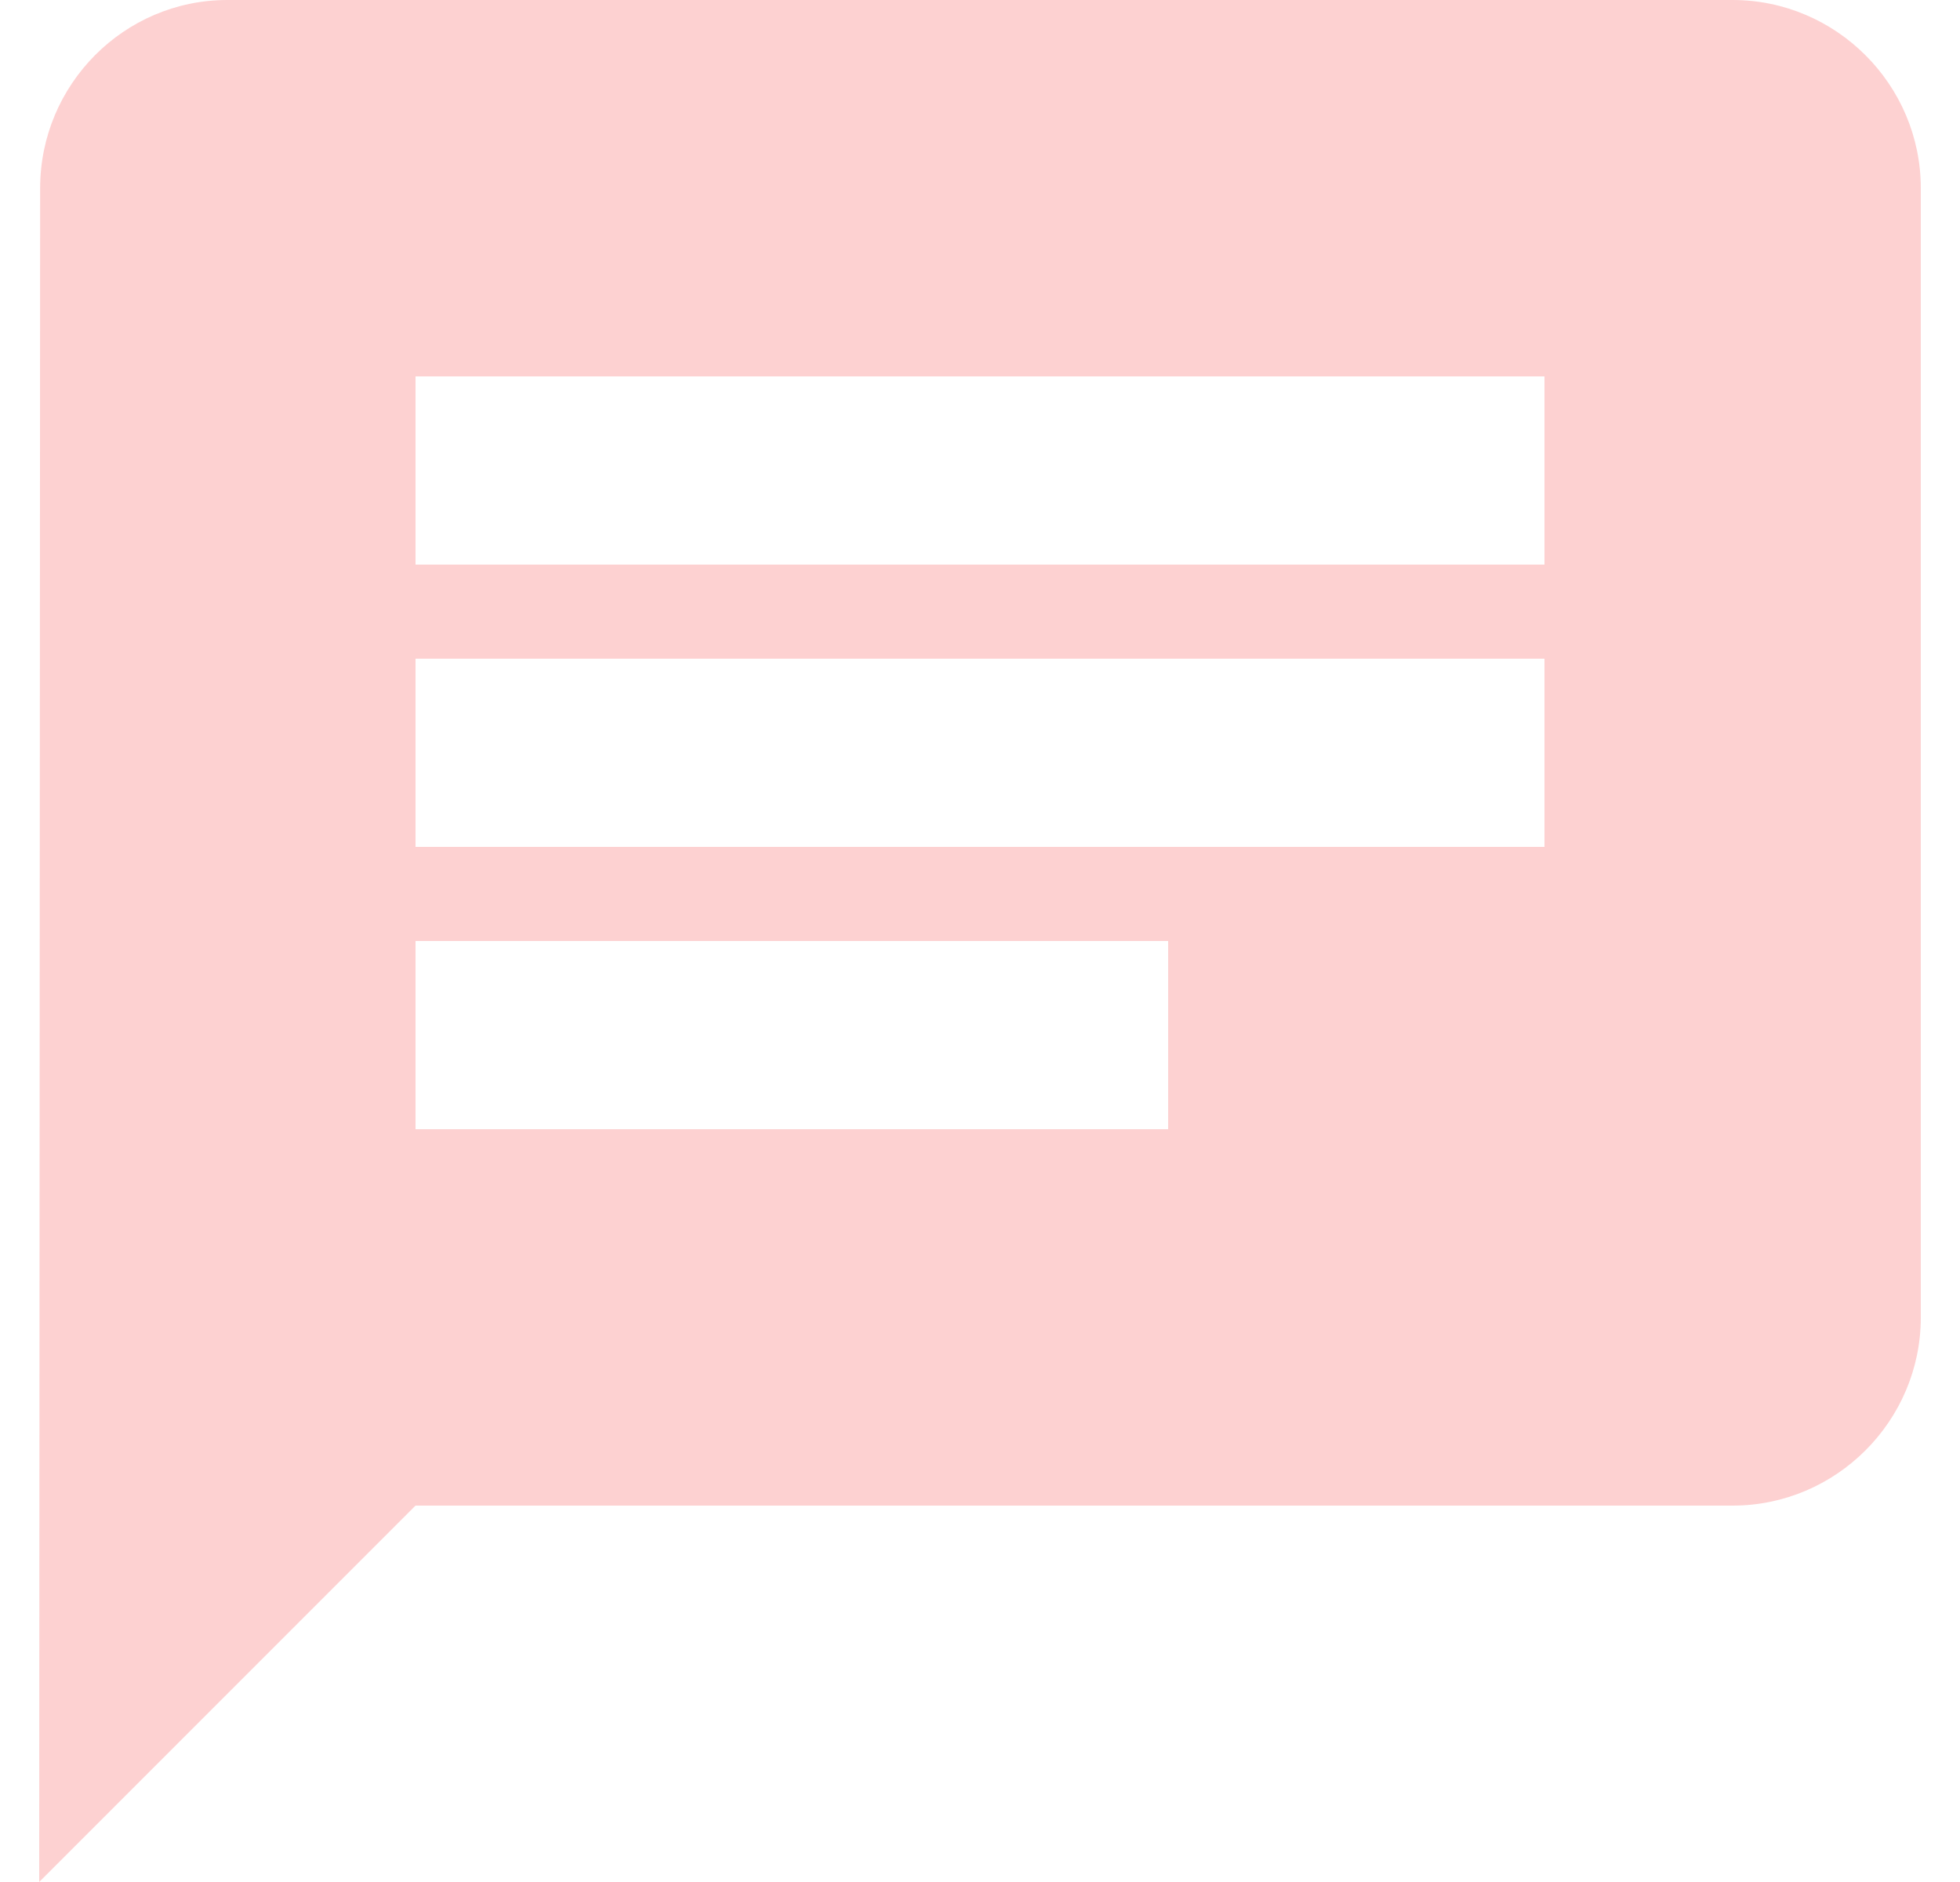 <svg width="25" height="24" viewBox="0 0 25 24" fill="none" xmlns="http://www.w3.org/2000/svg">
<path d="M22.1 0H2.9C1.58 0 0.512 1.08 0.512 2.4L0.5 24L5.3 19.2H22.1C23.42 19.2 24.5 18.12 24.5 16.8V2.4C24.5 1.08 23.42 0 22.1 0ZM5.3 8.4H19.7V10.8H5.3V8.4ZM14.9 14.4H5.3V12H14.9V14.4ZM19.7 7.2H5.3V4.8H19.7V7.2Z" fill="#FDD1D1"/>
</svg>
